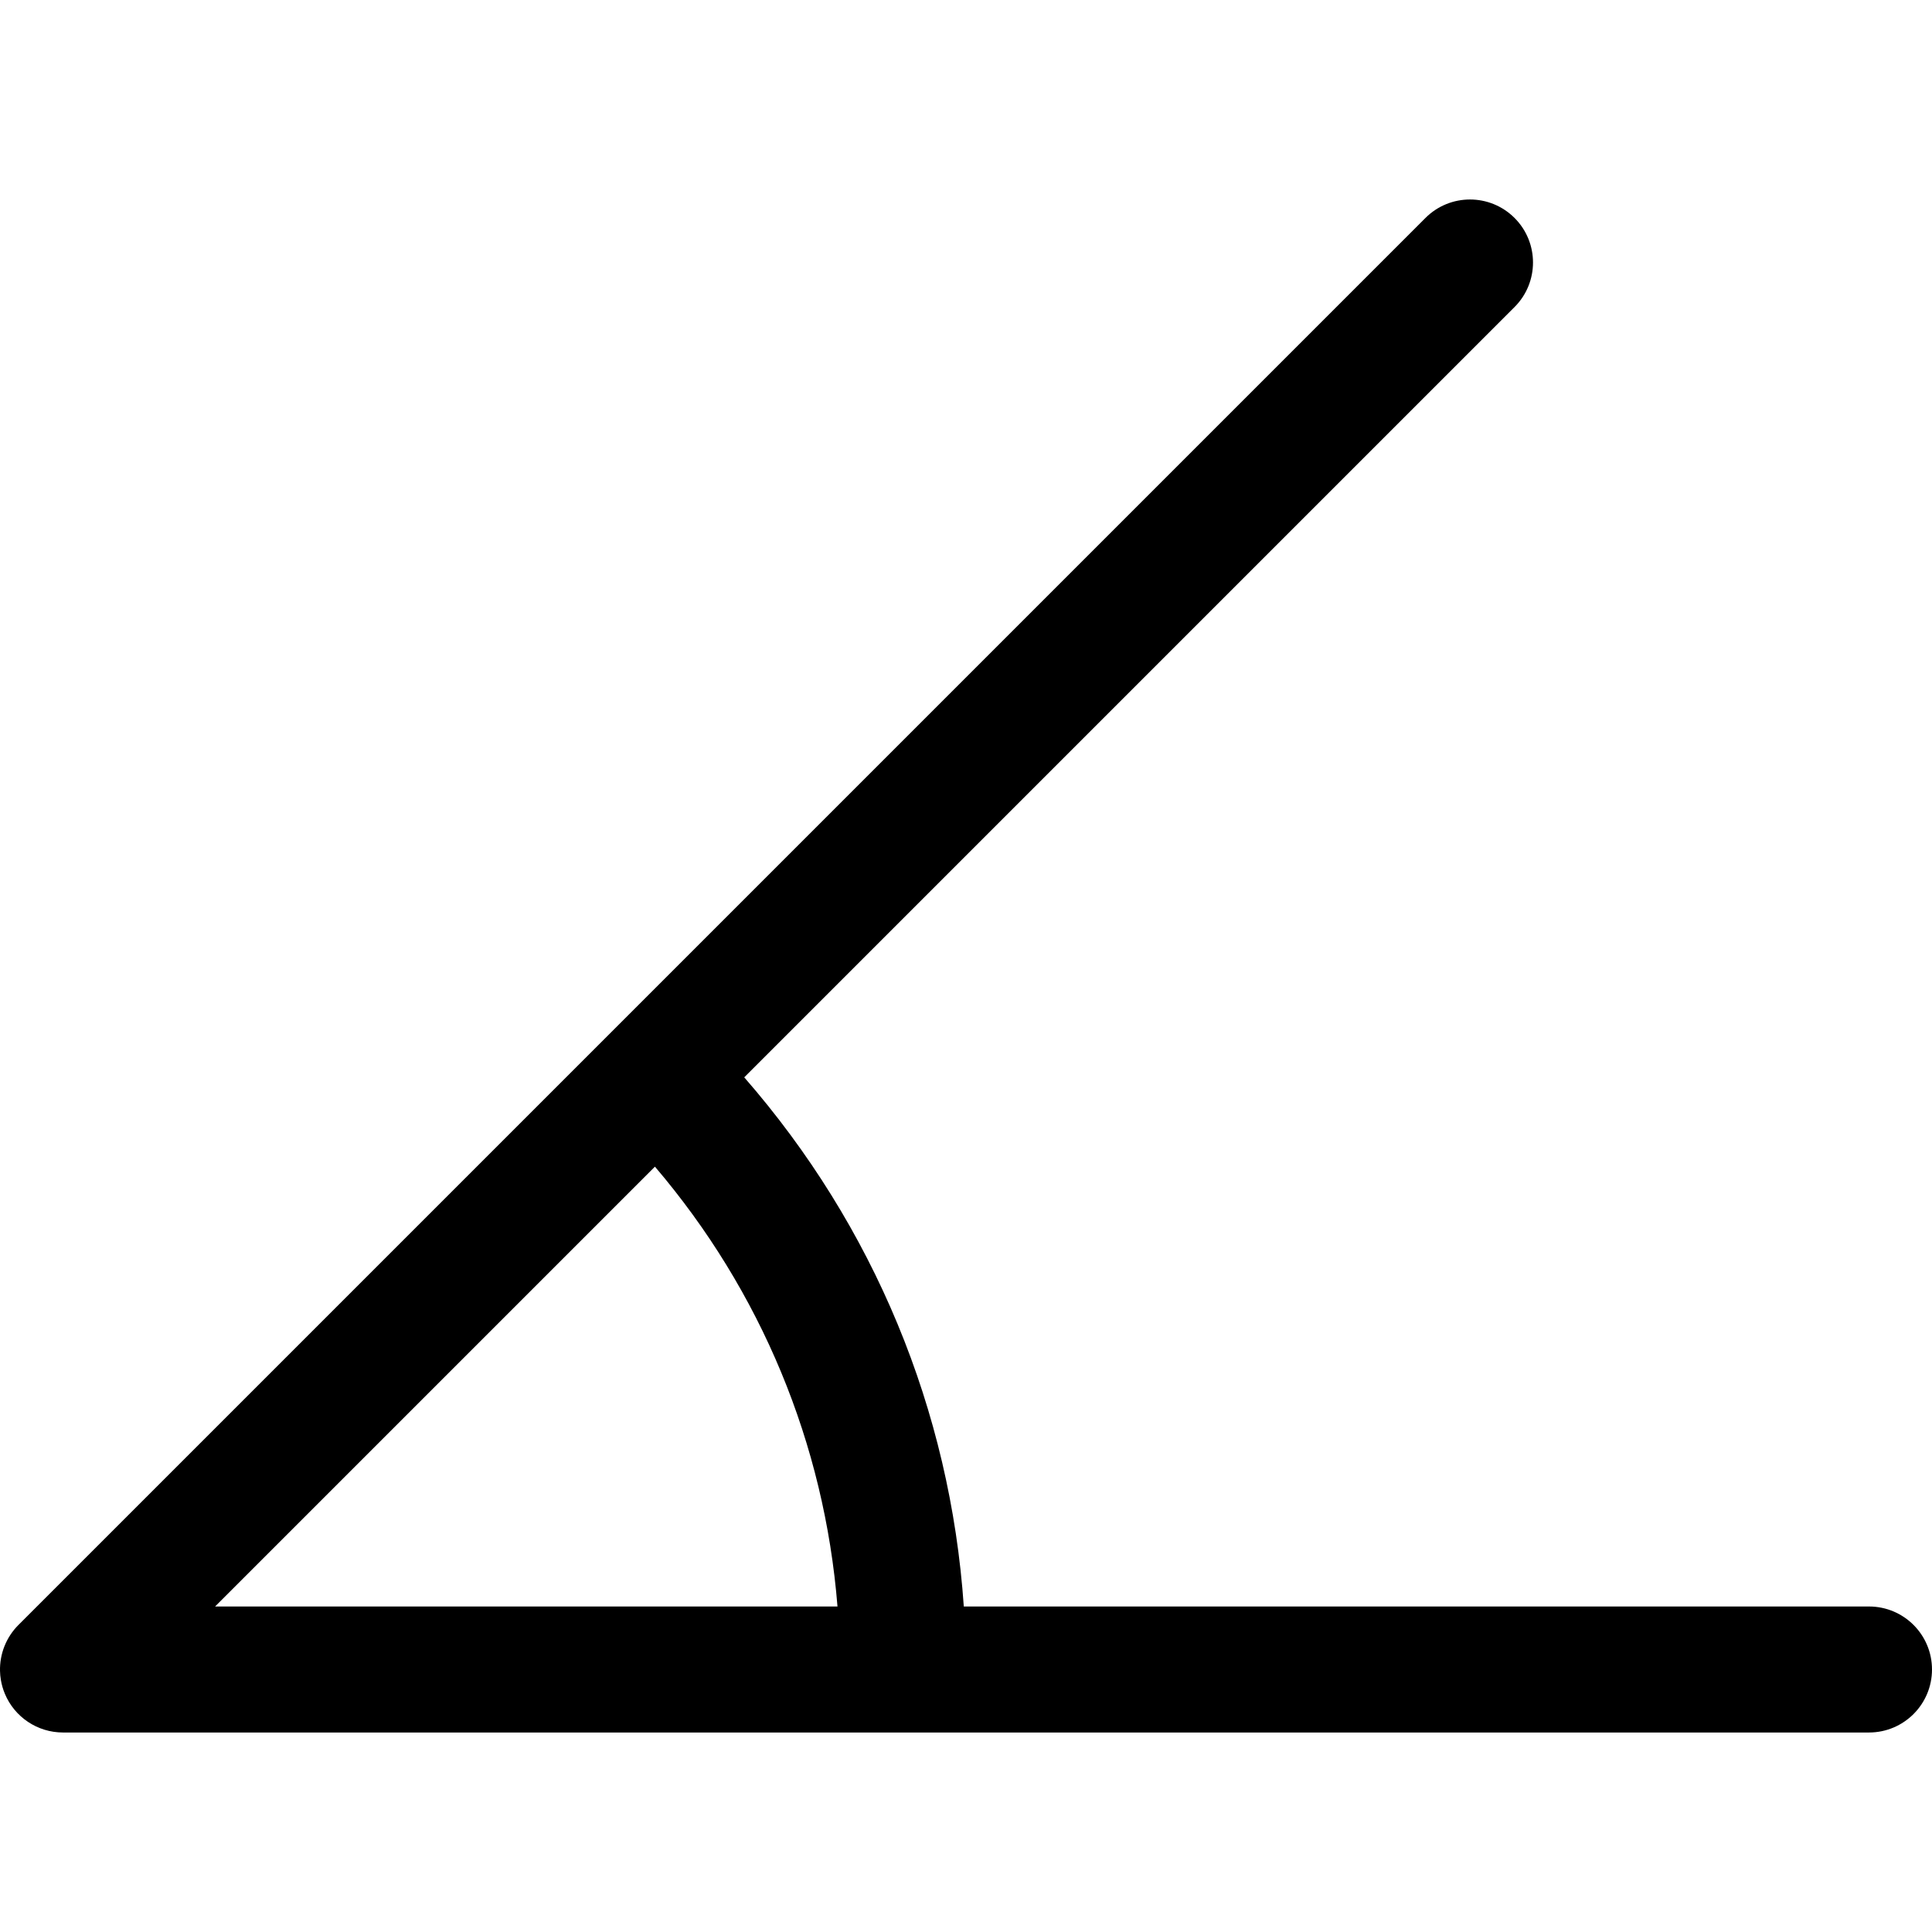 <?xml version="1.0" encoding="iso-8859-1"?>
<!-- Uploaded to: SVG Repo, www.svgrepo.com, Generator: SVG Repo Mixer Tools -->
<svg fill="#000000" height="800px" width="800px" version="1.1" id="Layer_1" xmlns="http://www.w3.org/2000/svg" xmlns:xlink="http://www.w3.org/1999/xlink" 
	 viewBox="0 0 512 512" xml:space="preserve">
<g>
	<g>
		<path d="M495.304,425.738H255.417c-3.576-52.031-23.828-100.842-58.185-140.23L401.371,81.37c6.52-6.52,6.52-17.091,0-23.611
			c-6.519-6.52-17.091-6.52-23.611,0L4.89,430.629c-3.282,3.282-4.984,7.702-4.886,12.172c0.018,0.813,0.095,1.627,0.233,2.436
			c0.207,1.214,0.55,2.416,1.034,3.586c2.584,6.239,8.672,10.307,15.425,10.307h222.609h256c9.22,0,16.696-7.475,16.696-16.696
			S504.525,425.738,495.304,425.738z M57.002,425.738l116.562-116.561c28.136,32.988,44.927,73.446,48.38,116.561H57.002z"/>
	</g>
</g>
</svg>
